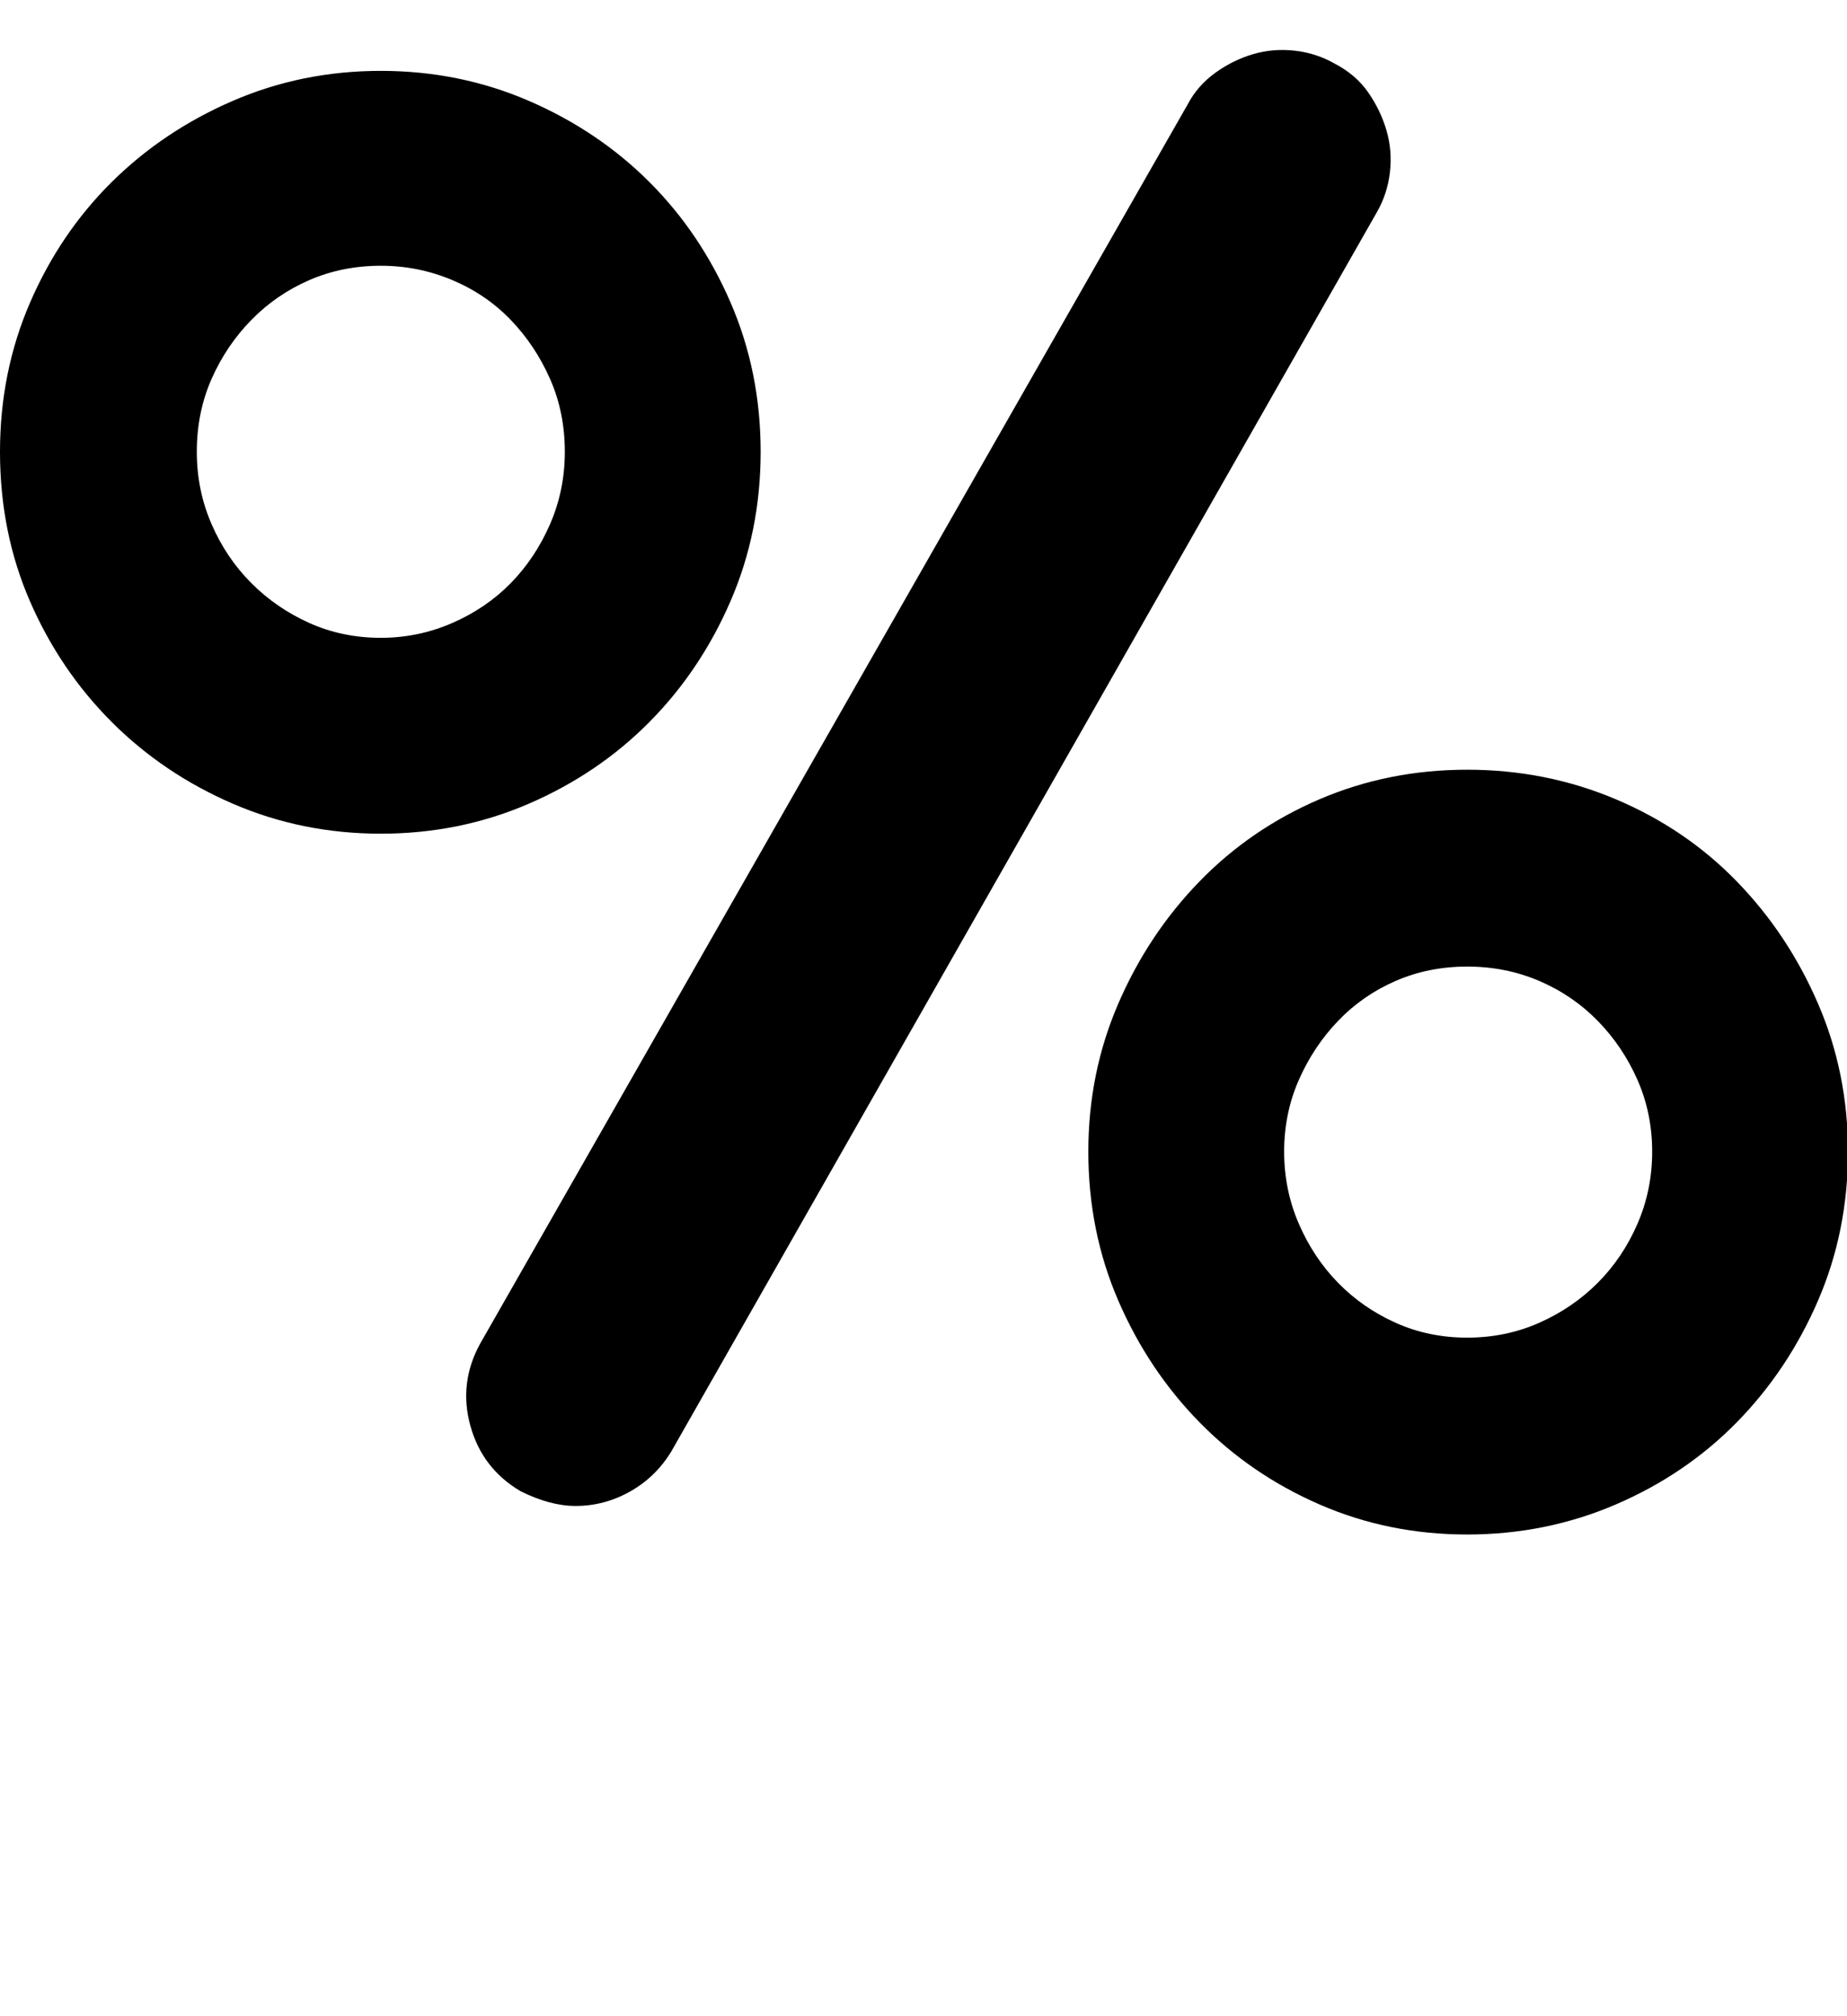 <svg xmlns="http://www.w3.org/2000/svg" viewBox="0 0 1877 2048"><path d="M0 459q0-81 30.5-151.5t83-122.5 123-82.5T387 72t150.5 30.5T660 185t82.5 122.5T773 459t-30.5 151.5-82.5 123-122.5 83T387 847t-150.5-30.5-123-83-83-122.5T0 459zm200 0q0 39 15 73.5t40.5 60 59 40.5 72.5 15q38 0 72.5-15t59.5-40.5 40-60 15-73.5q0-40-15-74t-40-60-59.5-40.5T387 270q-39 0-72.5 14.5t-59 40.5-40.5 60-15 74zm278 989.5q-12-43.5 10-83.5l719-1259q10-19 28-32t38.5-19 42.5-3.5 41 13.5q21 11 33.5 29t18.5 38.5 3.5 42.5-13.5 41L682 1475q-16 26-42 40.5t-55 14.5q-26 0-56-15-39-23-51-66.5zm628-278.5q0-80 30.5-150.5t82.5-124 122-83.5 150-30 151 30 123 83.5 82.5 124T1878 1170q0 81-30.5 151.5T1765 1445t-123 83.5-151 30.5-150-30.5-122-83.5-82.5-123.5T1106 1170zm199 0q0 39 15 73.5t40 60 58.5 40.5 72.5 15 73-15 59.5-40.5 40.5-60 15-73.5-15-73-40.5-60-59.5-40.5-73-14.5-72.5 14.5-58.5 40.5-40 60-15 73z"/></svg>